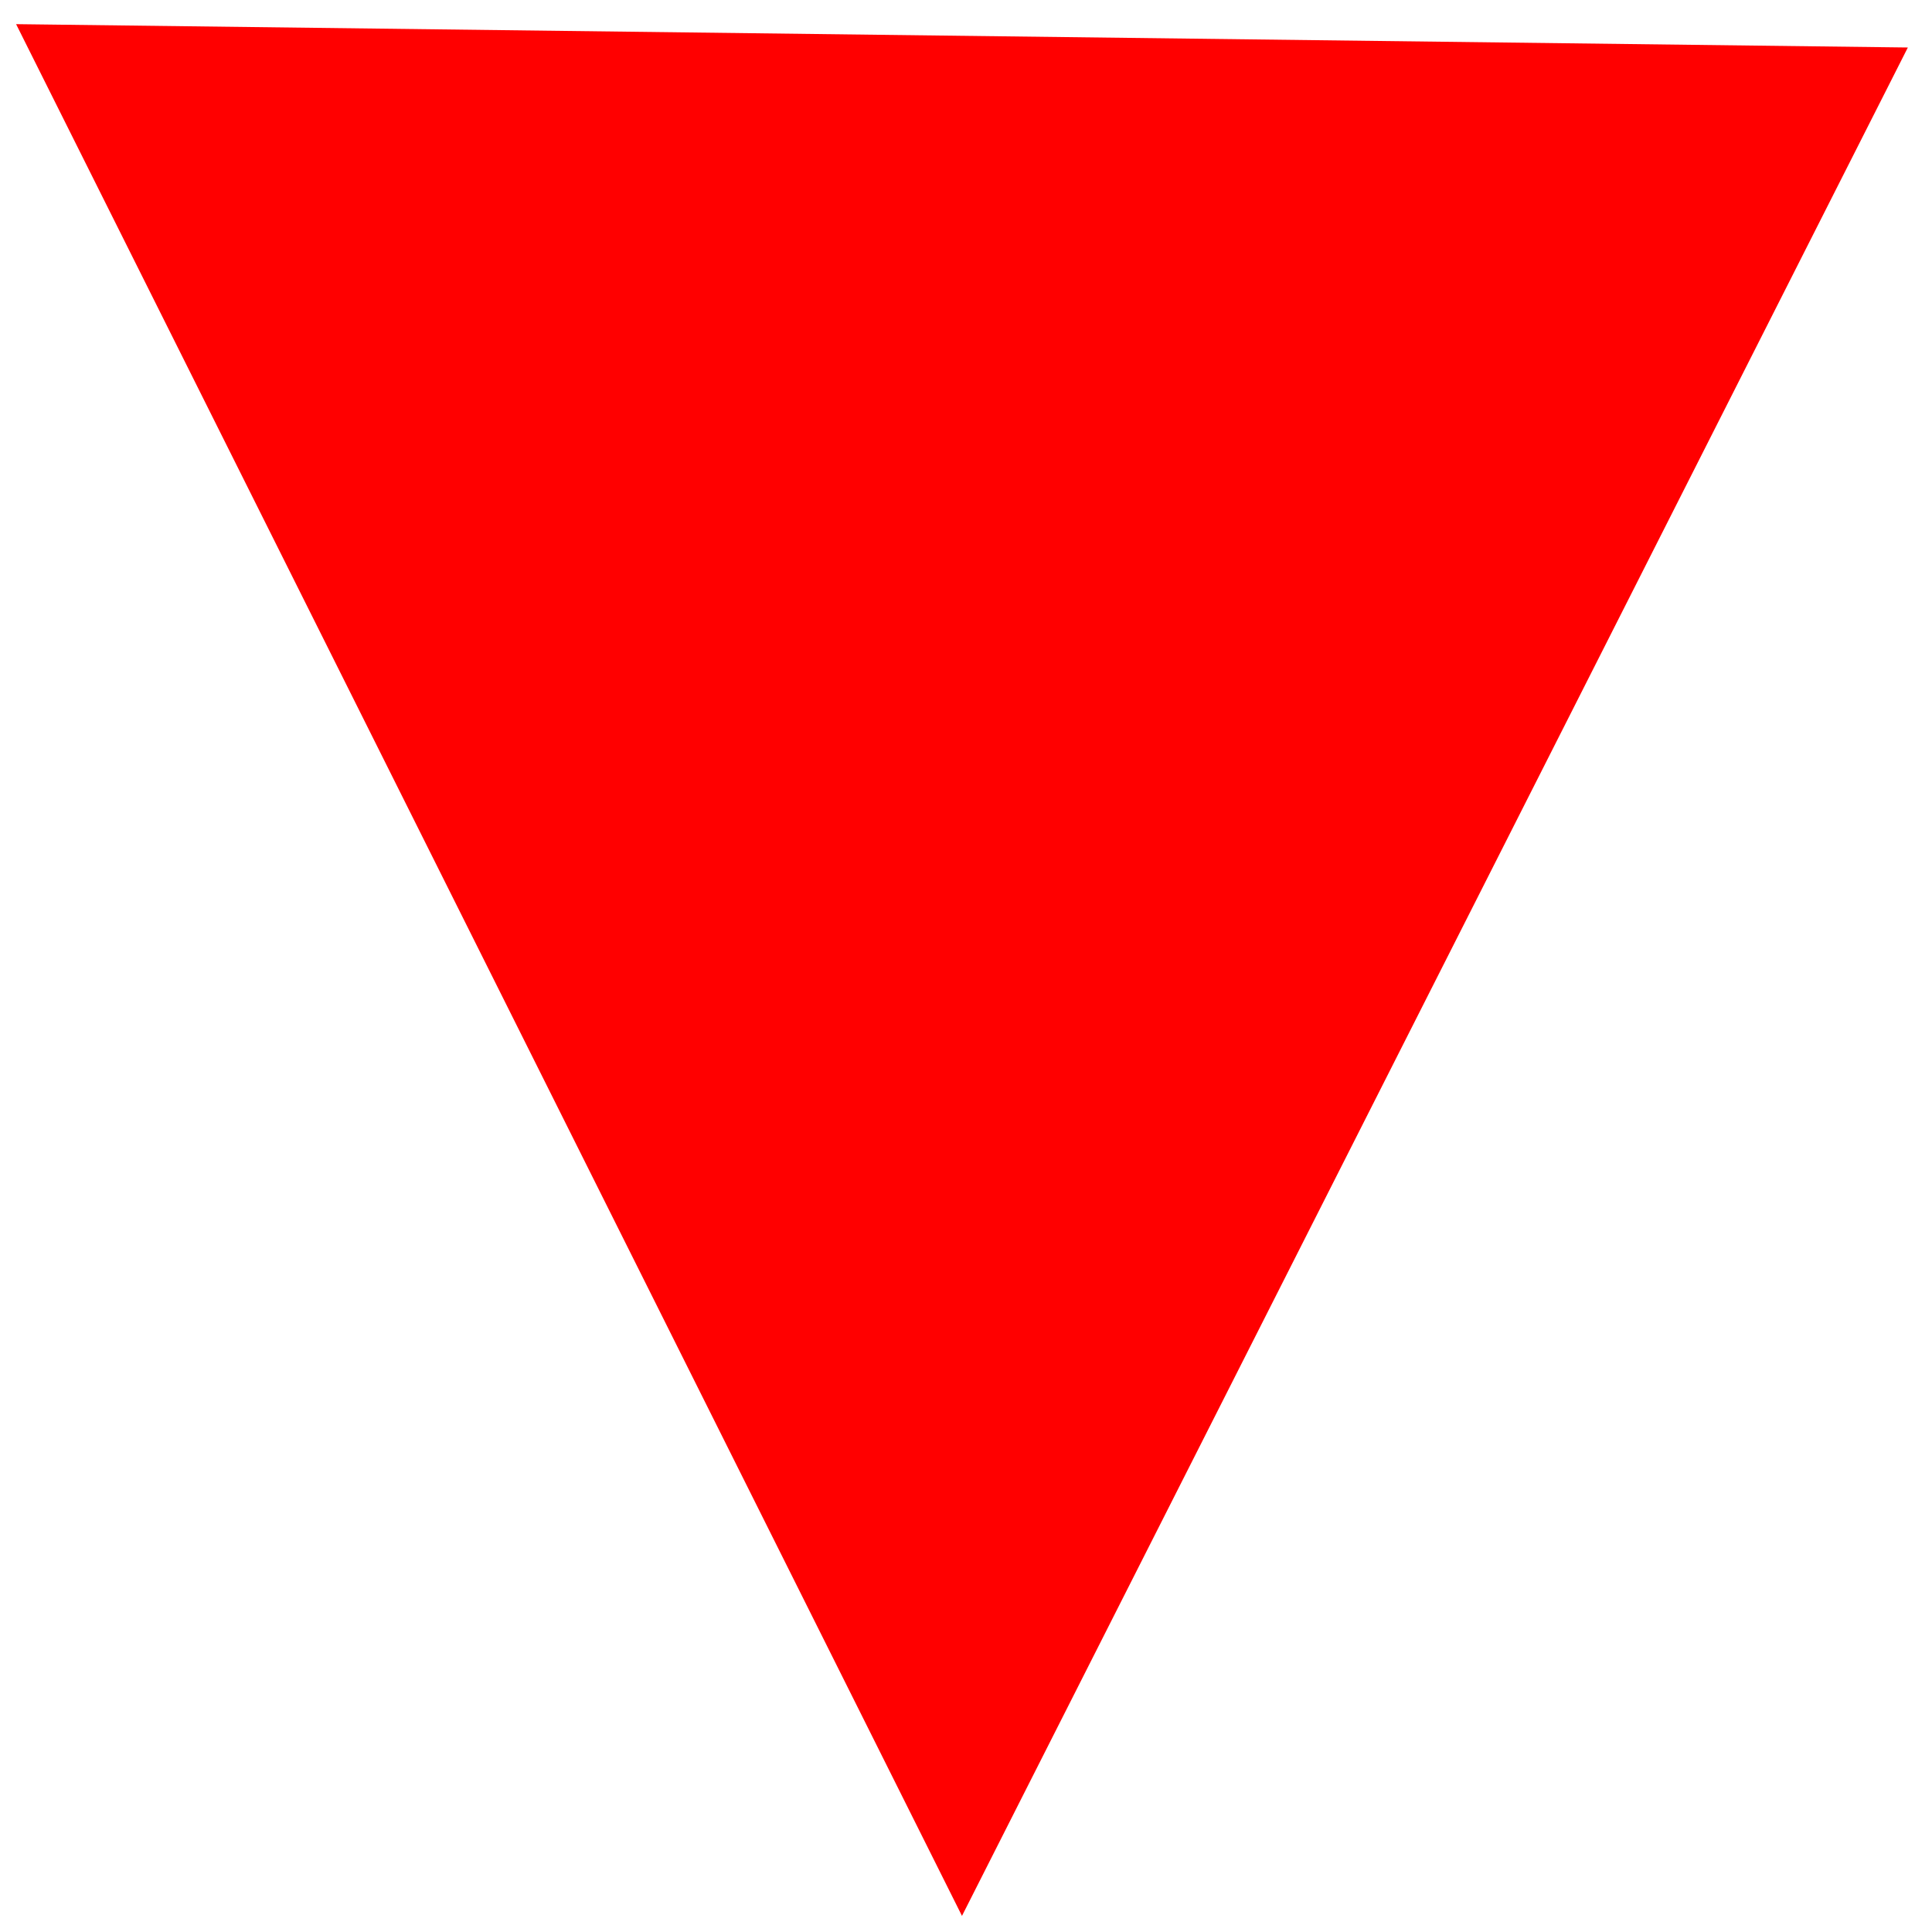<svg width="24" height="24" xmlns="http://www.w3.org/2000/svg" xmlns:svg="http://www.w3.org/2000/svg">
  <path d="m0.2,0.3l11.75,23.5l11.75,-23.21l-23.5,-0.29z" fill="#ff0000" id="svg_8" stroke="red" stroke-width="0" vector-effect="non-scaling-stroke"/>
</svg>
